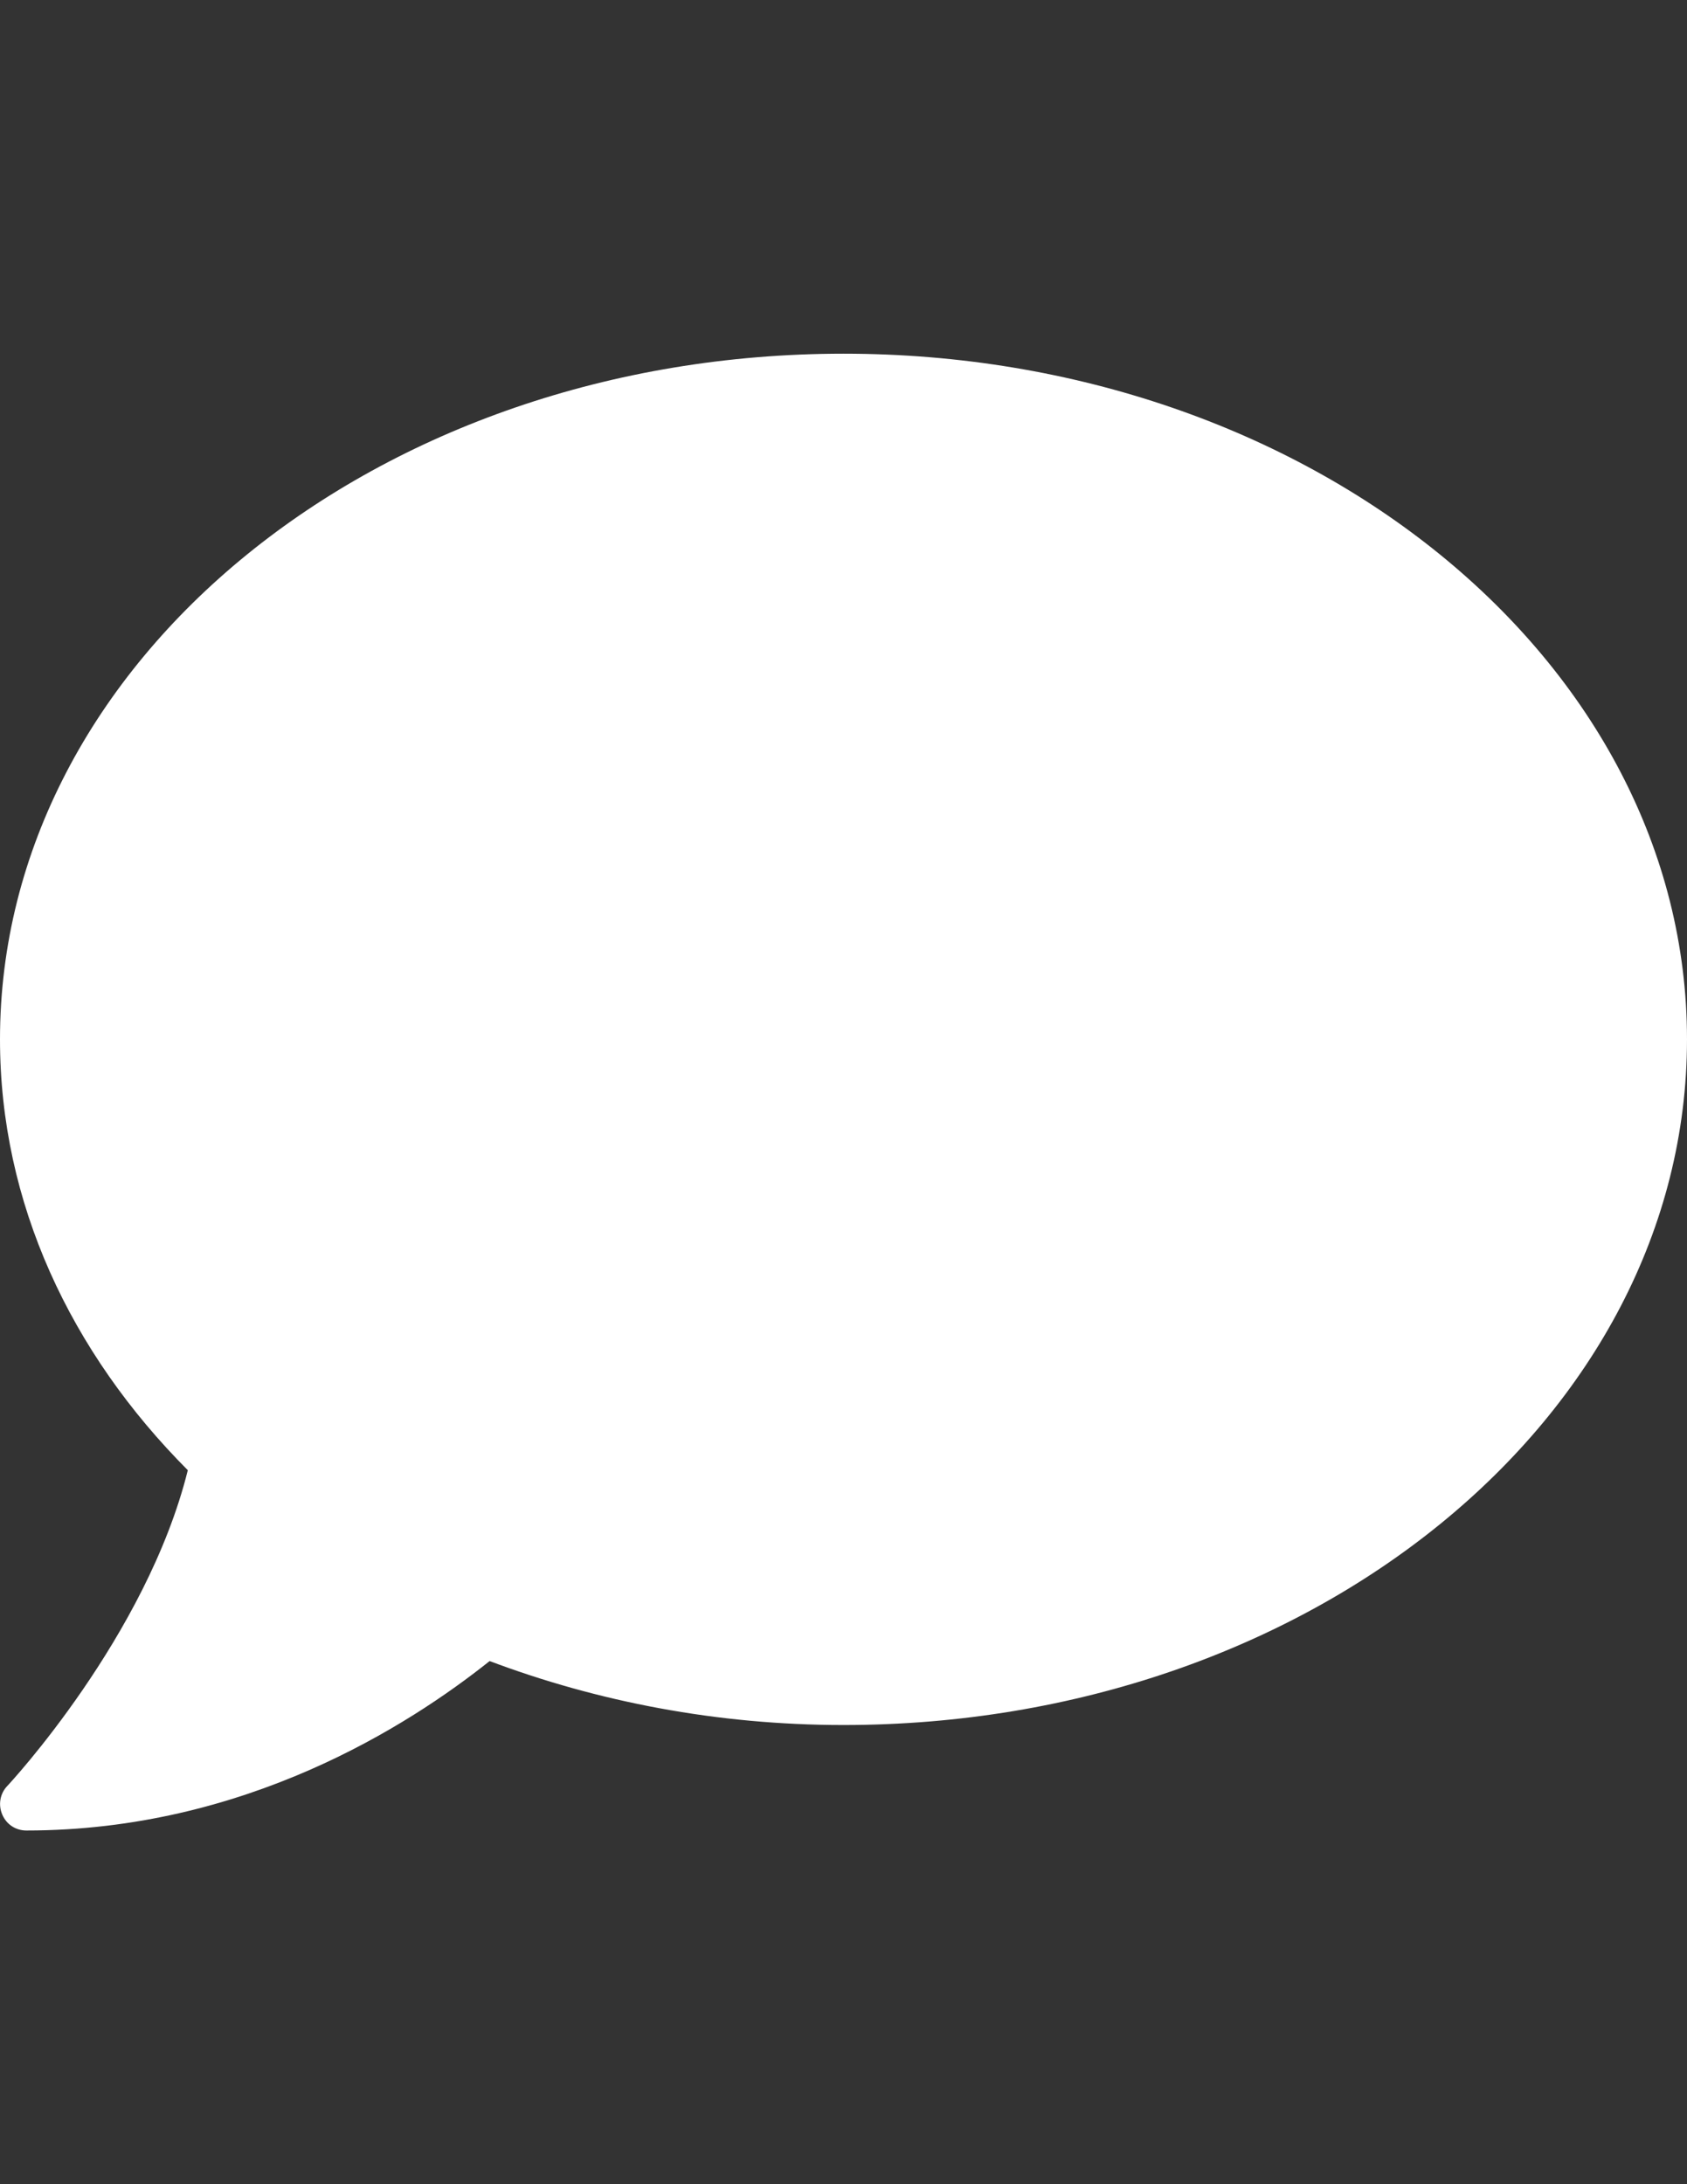 <?xml version="1.0" encoding="utf-8"?>
<!-- Generator: Adobe Illustrator 16.0.0, SVG Export Plug-In . SVG Version: 6.00 Build 0)  -->
<!DOCTYPE svg PUBLIC "-//W3C//DTD SVG 1.1//EN" "http://www.w3.org/Graphics/SVG/1.1/DTD/svg11.dtd">
<svg version="1.1" id="Layer_1" focusable="false" xmlns="http://www.w3.org/2000/svg" xmlns:xlink="http://www.w3.org/1999/xlink"
	 x="0px" y="0px" width="612px" height="792px" viewBox="0 0 612 792" enable-background="new 0 0 612 792" xml:space="preserve">
<rect x="0" y="0" width="612" height="792" fill="#333333" stroke="none"/>
<path fill="#FFFFFF" d="M306,128.25c-169.017,0-306,111.284-306,248.625c0,59.287,25.58,113.555,68.133,156.228
	C53.191,593.346,3.228,647.016,2.63,647.613c-2.63,2.749-3.347,6.813-1.793,10.399c1.554,3.586,4.9,5.737,8.726,5.737
	c79.249,0,138.656-38.011,168.061-61.439C216.71,617.014,260.1,625.5,306,625.5c169.018,0,306-111.283,306-248.625
	C612,239.534,475.018,128.25,306,128.25z"/>
</svg>
